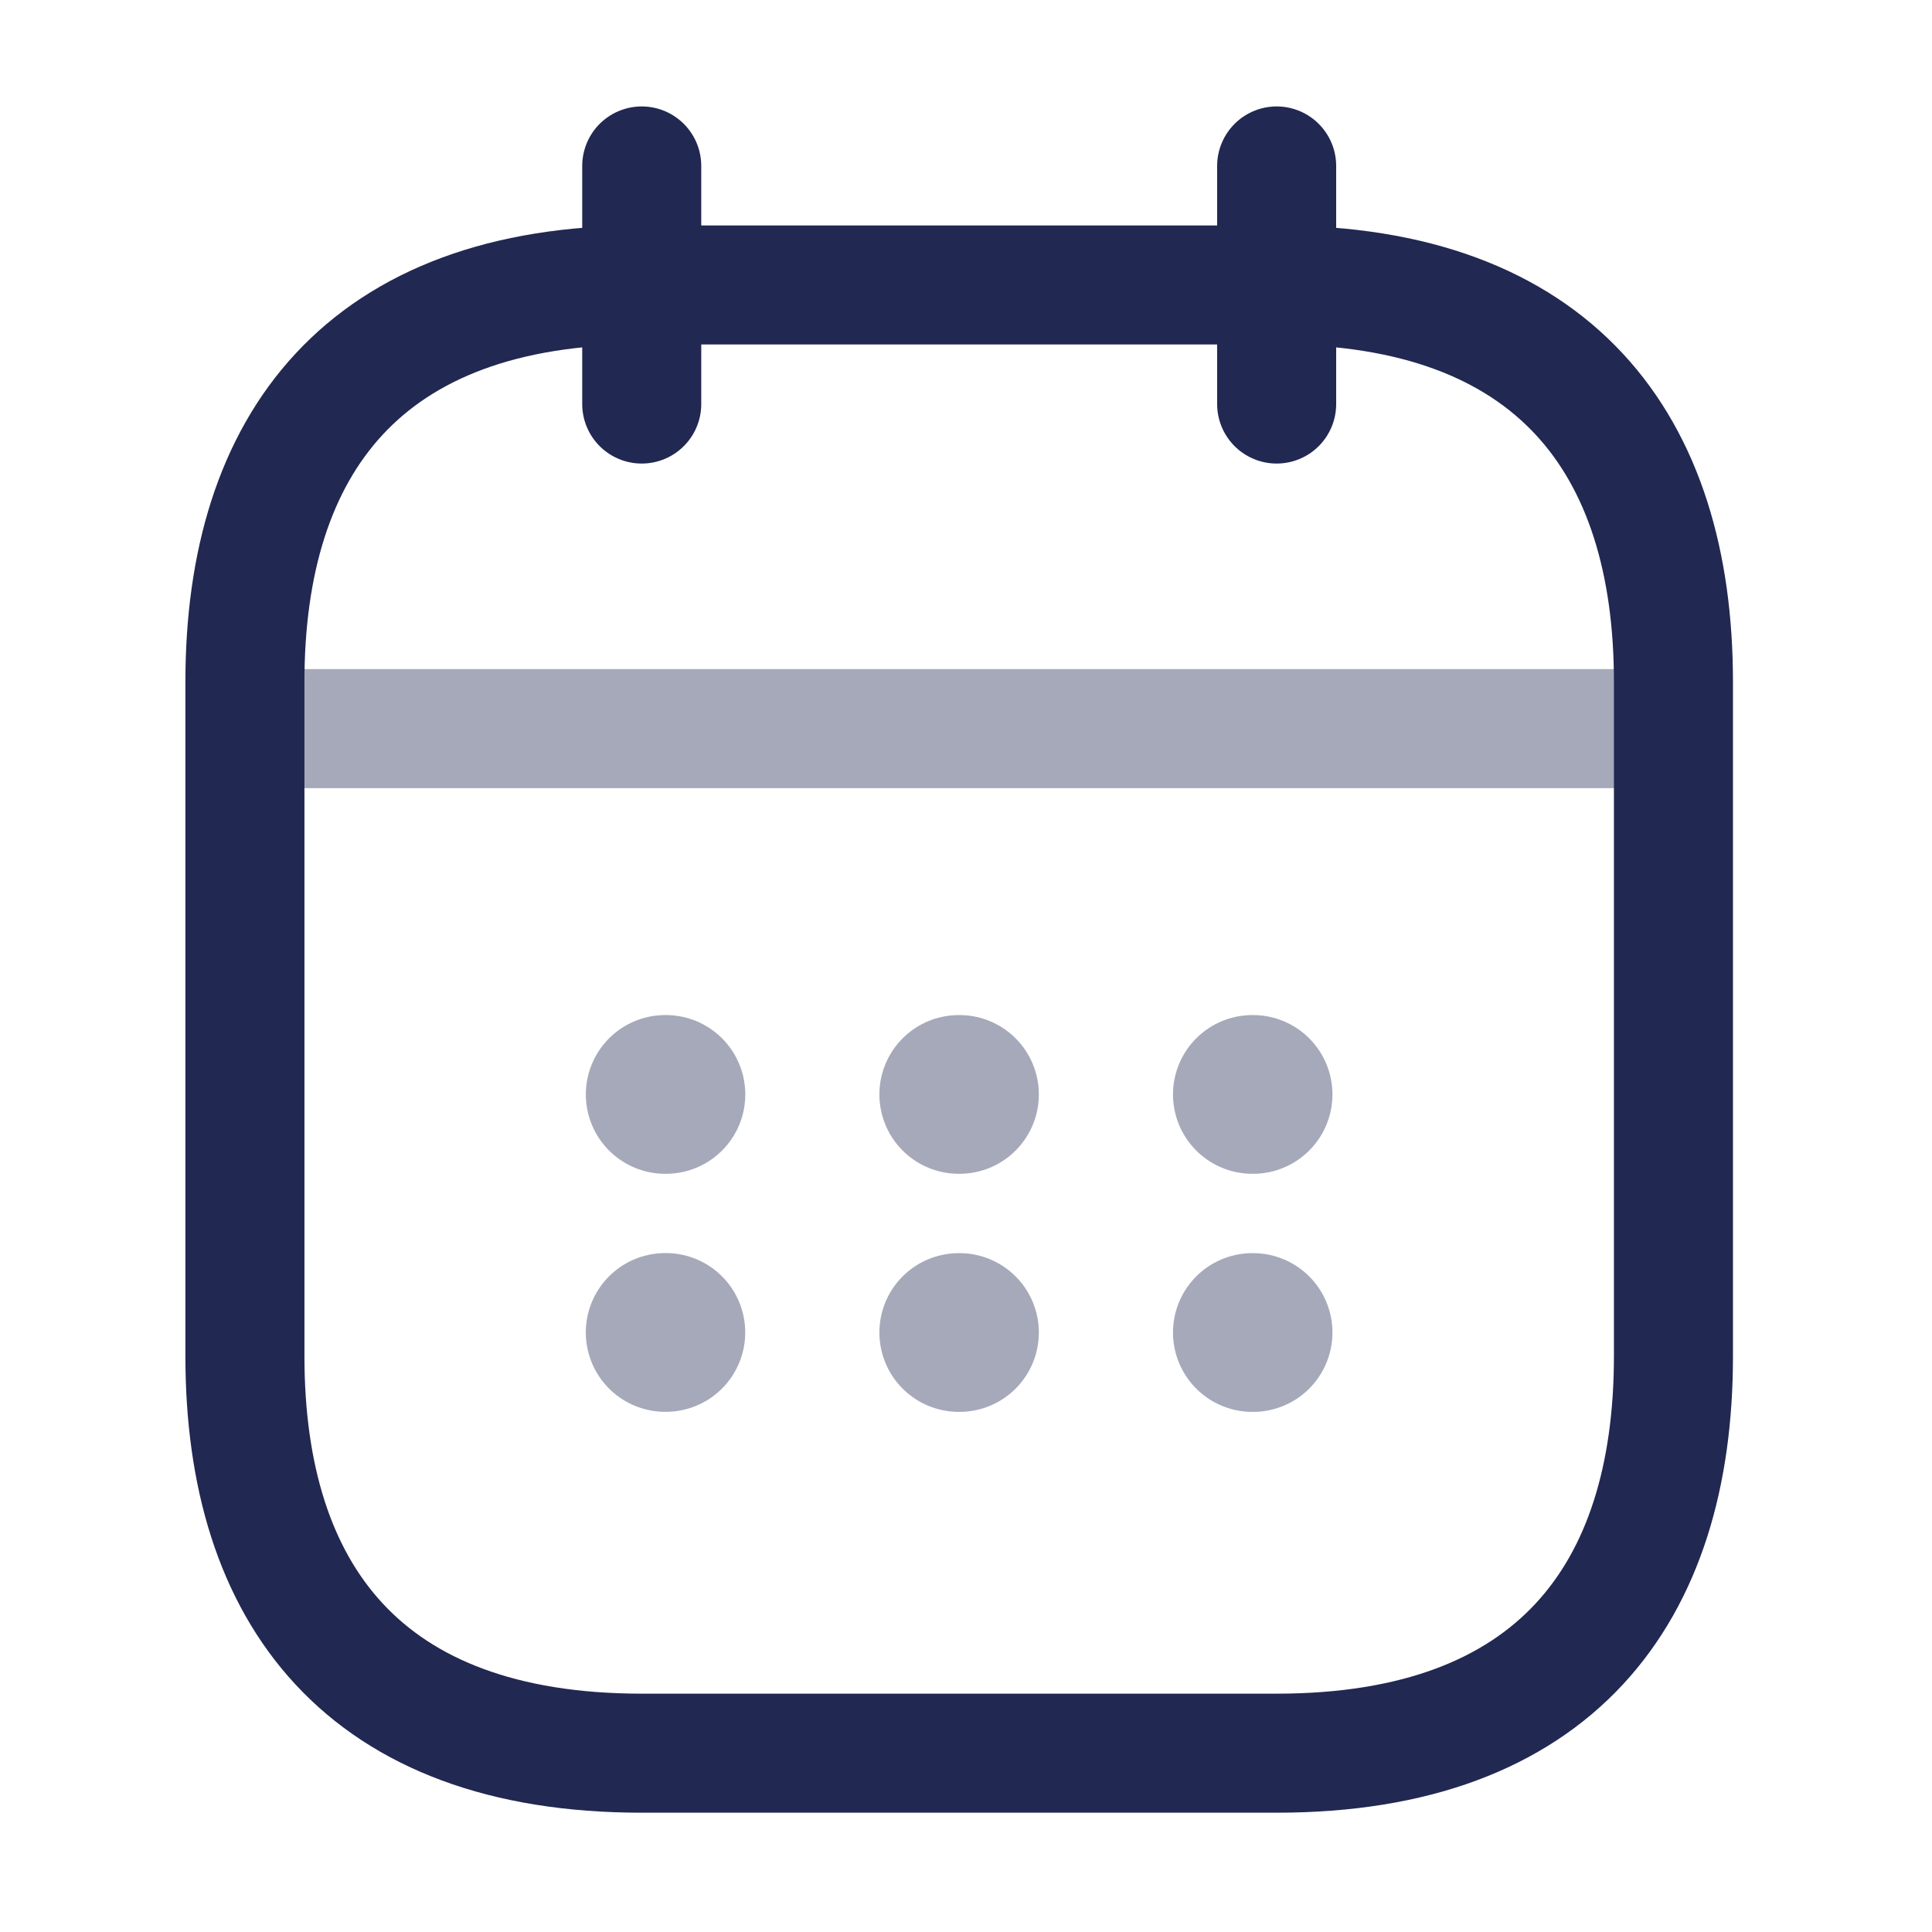 <svg width="88" height="88" viewBox="0 0 88 88" fill="none" xmlns="http://www.w3.org/2000/svg">
<path d="M29.23 7.559V18.403" stroke="#212851" stroke-width="5.422" stroke-miterlimit="10" stroke-linecap="round" stroke-linejoin="round"/>
<path d="M58.15 7.559V18.403" stroke="#212851" stroke-width="5.422" stroke-miterlimit="10" stroke-linecap="round" stroke-linejoin="round"/>
<path opacity="0.4" d="M12.965 33.188H74.417" stroke="#212851" stroke-width="5.422" stroke-miterlimit="10" stroke-linecap="round" stroke-linejoin="round"/>
<path d="M76.223 31.055V61.781C76.223 72.625 70.801 79.855 58.149 79.855H29.23C16.578 79.855 11.156 72.625 11.156 61.781V31.055C11.156 20.21 16.578 12.98 29.23 12.98H58.149C70.801 12.98 76.223 20.21 76.223 31.055Z" stroke="#212851" stroke-width="5.422" stroke-miterlimit="10" stroke-linecap="round" stroke-linejoin="round"/>
<path opacity="0.4" d="M57.043 49.85H57.076" stroke="#212851" stroke-width="7.23" stroke-linecap="round" stroke-linejoin="round"/>
<path opacity="0.4" d="M57.043 60.694H57.076" stroke="#212851" stroke-width="7.23" stroke-linecap="round" stroke-linejoin="round"/>
<path opacity="0.4" d="M43.67 49.85H43.703" stroke="#212851" stroke-width="7.23" stroke-linecap="round" stroke-linejoin="round"/>
<path opacity="0.4" d="M43.67 60.694H43.703" stroke="#212851" stroke-width="7.23" stroke-linecap="round" stroke-linejoin="round"/>
<path opacity="0.4" d="M30.299 49.85H30.332" stroke="#212851" stroke-width="7.23" stroke-linecap="round" stroke-linejoin="round"/>
<path opacity="0.4" d="M30.297 60.691H30.329" stroke="#212851" stroke-width="7.23" stroke-linecap="round" stroke-linejoin="round"/>
</svg>
